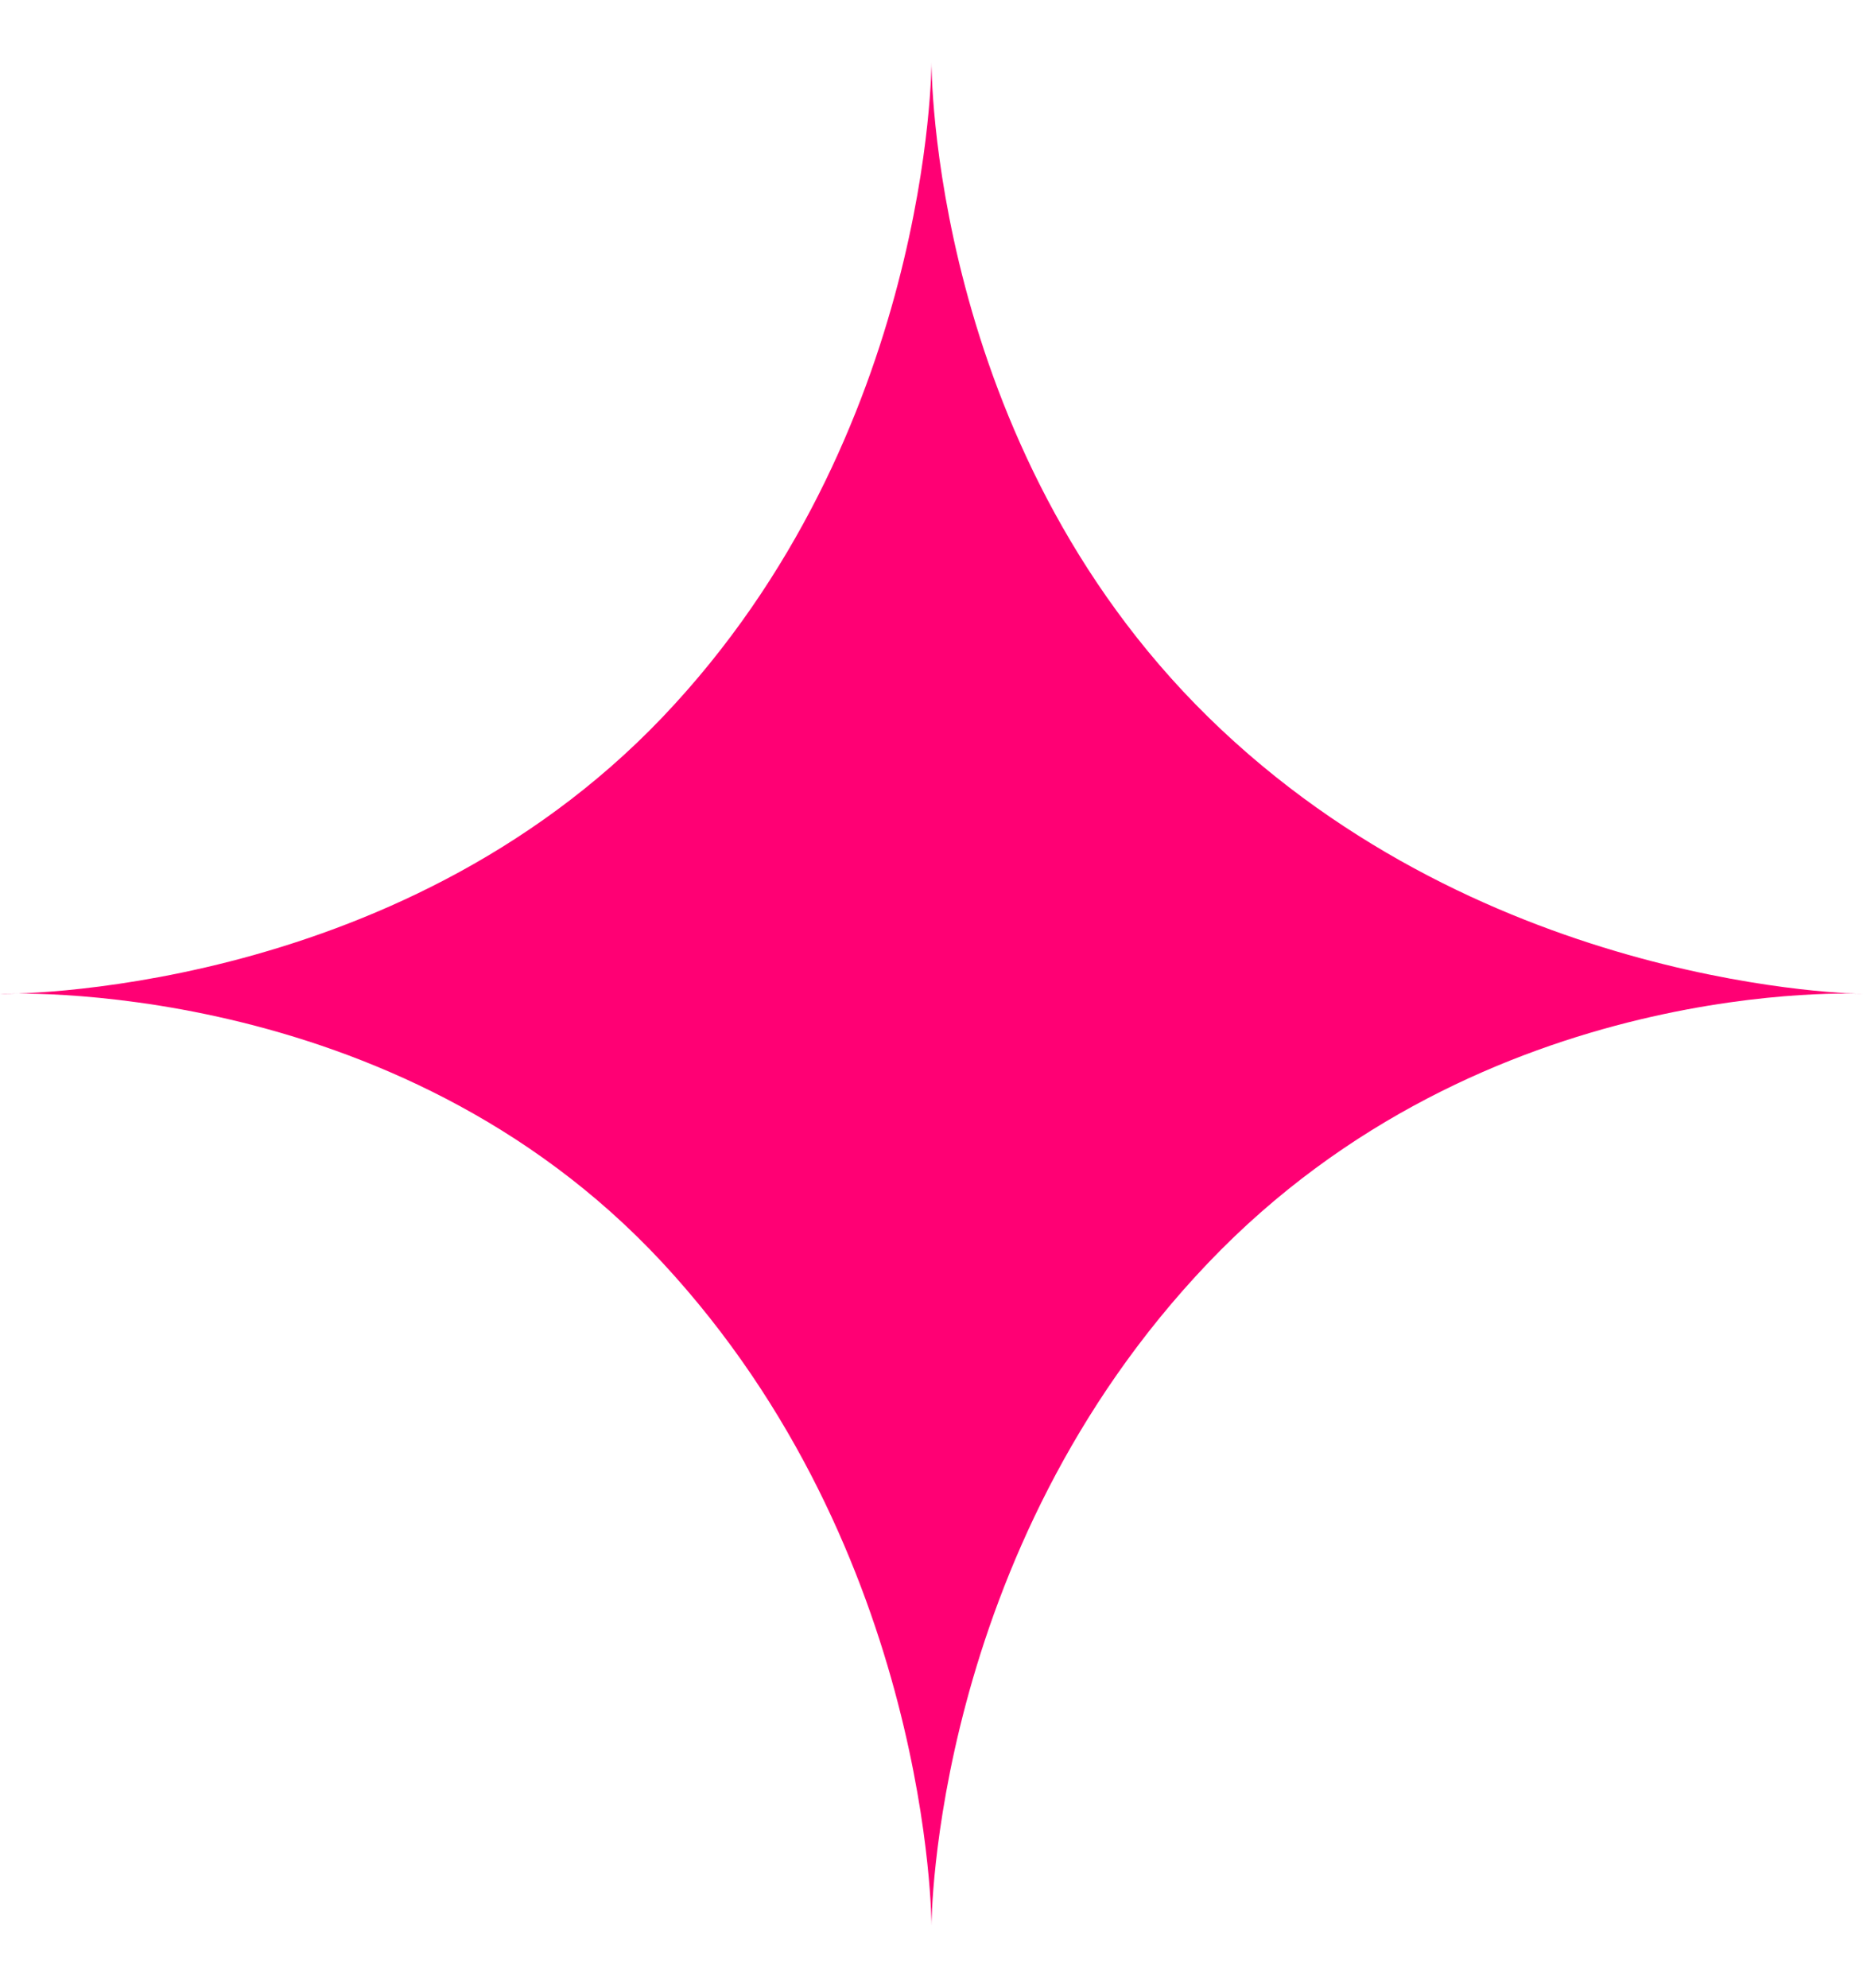 <svg width="15" height="16" viewBox="0 0 15 16" fill="none" xmlns="http://www.w3.org/2000/svg">
<path d="M5.335 5.772C7.5 3.5 7.5 0.5 7.5 0.5C7.5 0.5 7.481 3.568 9.728 5.772C11.976 7.976 15 8 15 8C15 8 11.956 7.831 9.728 10.165C7.5 12.5 7.5 15.5 7.5 15.5C7.5 15.5 7.5 12.5 5.335 10.165C3.169 7.831 0 8 0 8C0 8 3.169 8.044 5.335 5.772Z" fill="#FF0074"/>
</svg>
